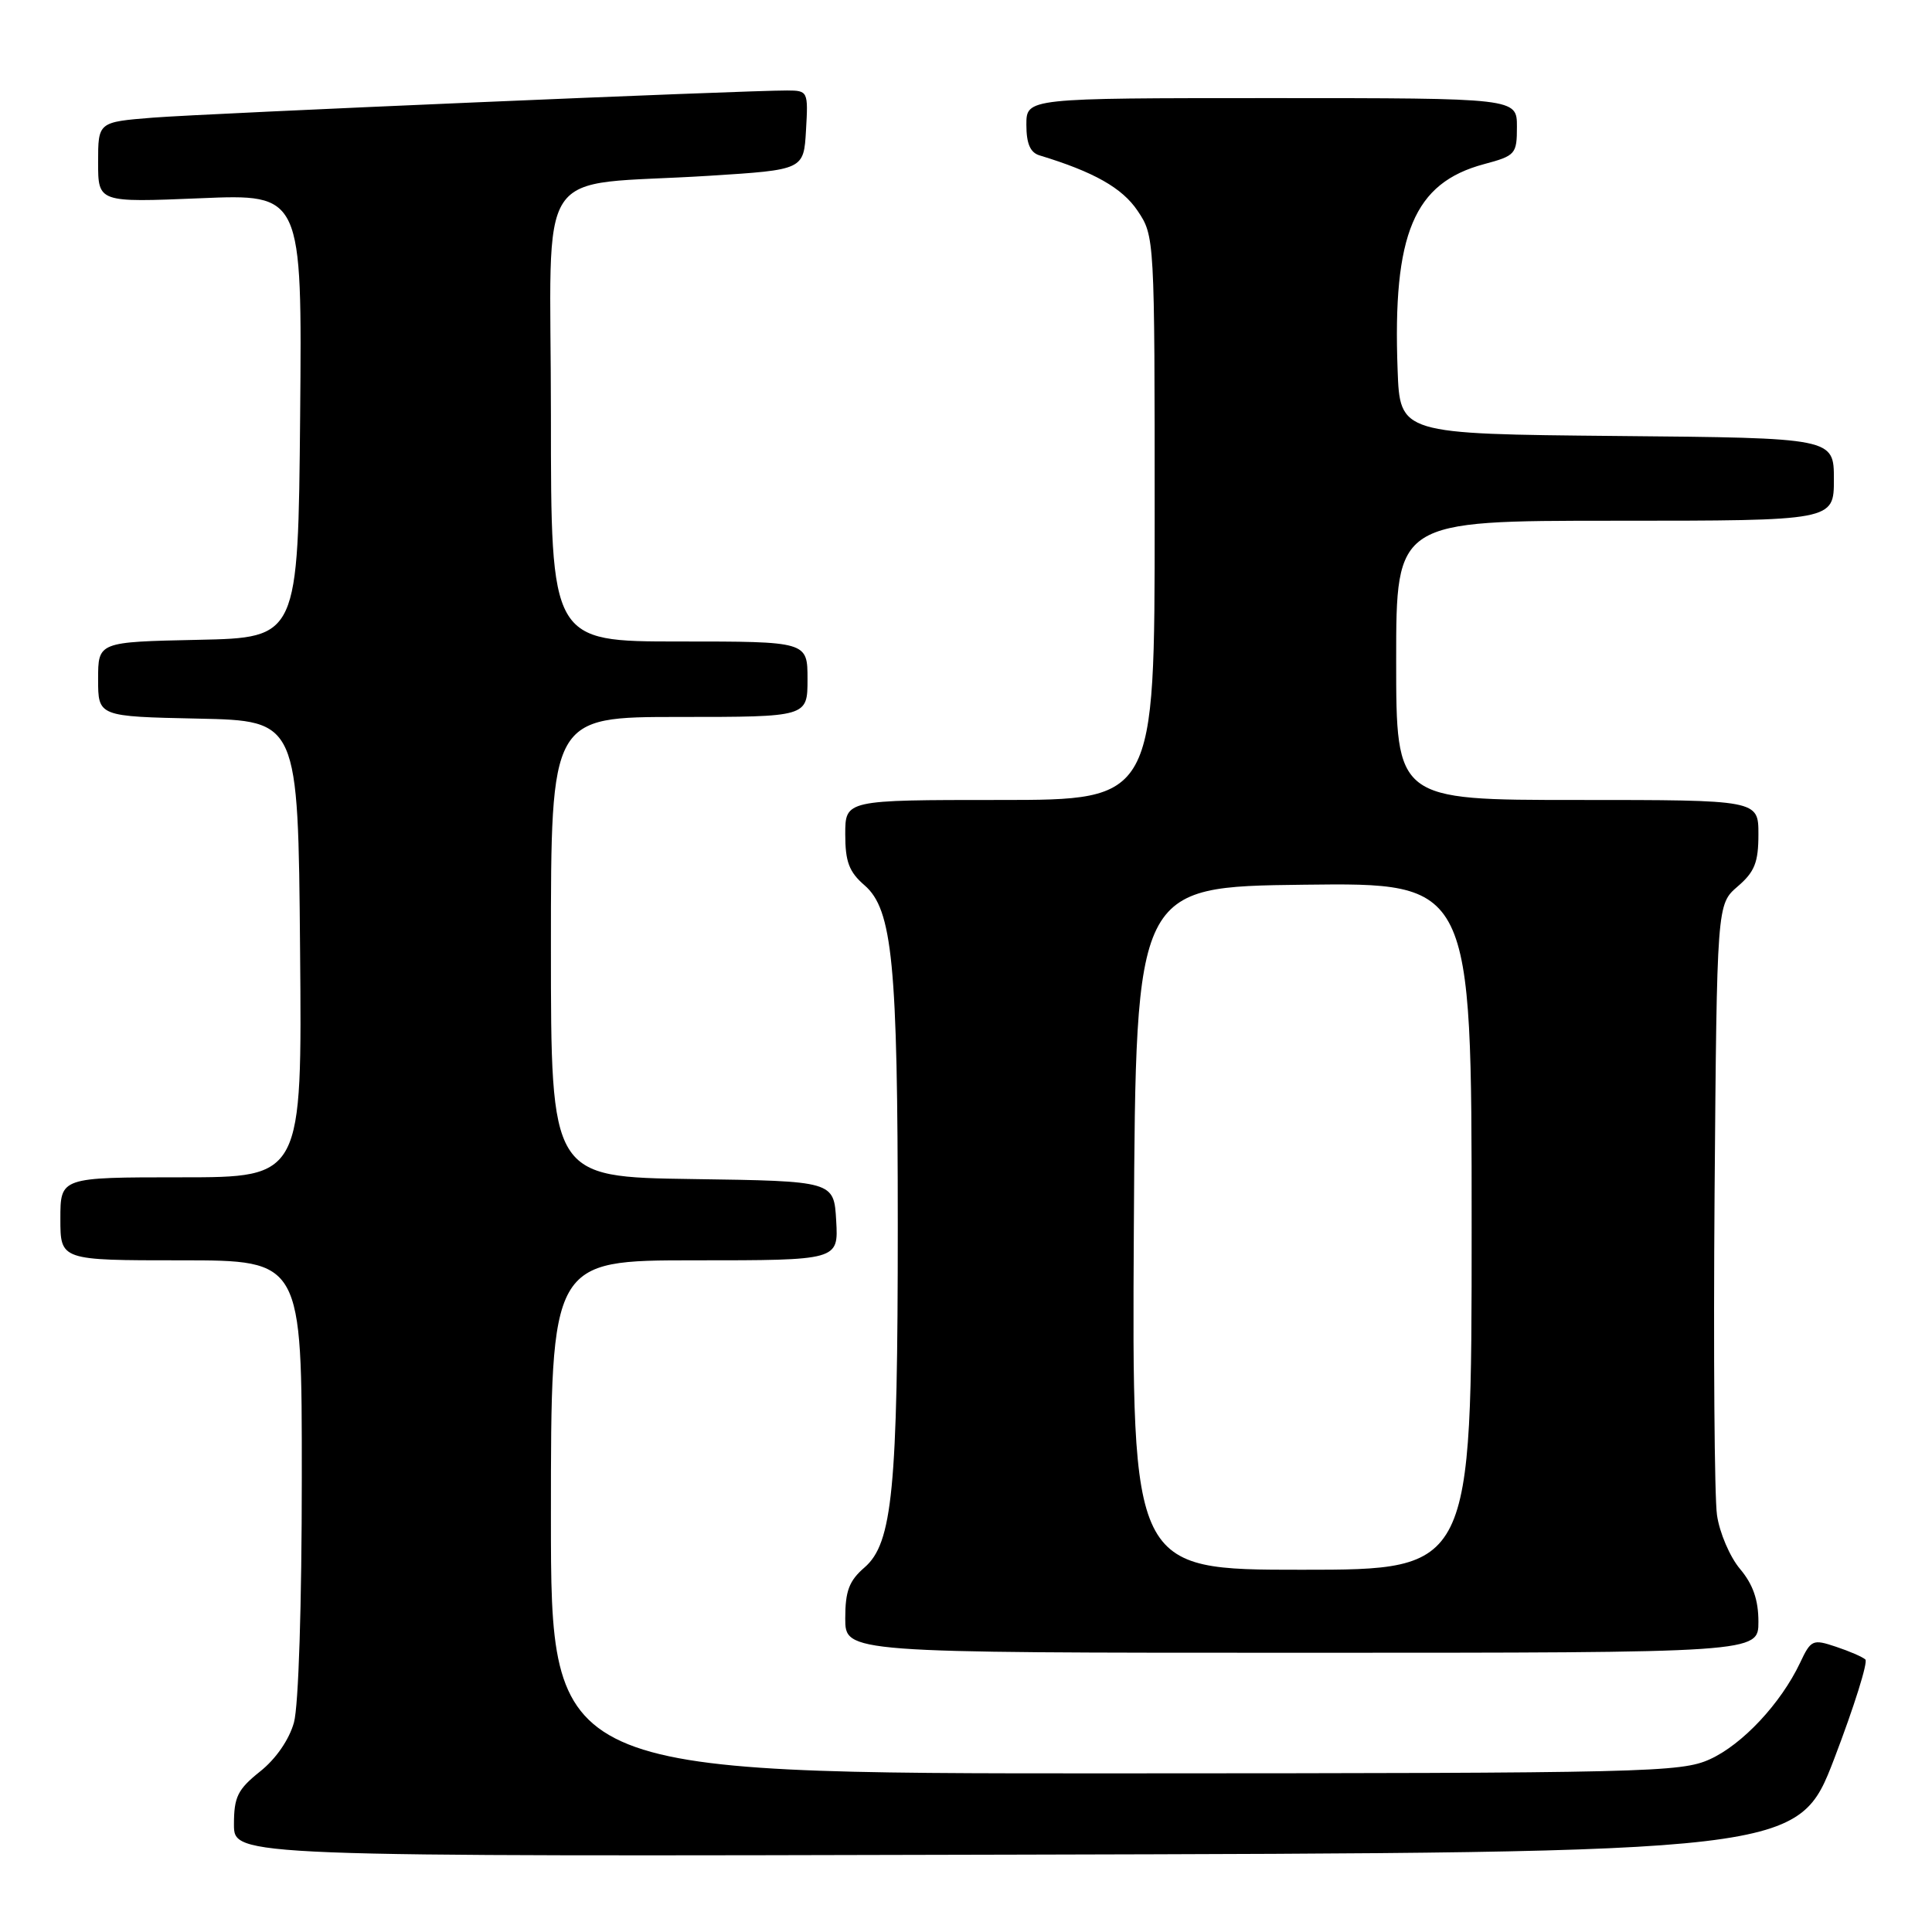 <?xml version="1.0" encoding="UTF-8" standalone="no"?>
<!DOCTYPE svg PUBLIC "-//W3C//DTD SVG 1.1//EN" "http://www.w3.org/Graphics/SVG/1.1/DTD/svg11.dtd" >
<svg xmlns="http://www.w3.org/2000/svg" xmlns:xlink="http://www.w3.org/1999/xlink" version="1.1" viewBox="0 0 256 256">
 <g >
 <path fill="currentColor"
d=" M 243.06 233.00 C 245.69 226.12 247.54 220.22 247.17 219.89 C 246.80 219.55 245.05 218.79 243.27 218.20 C 240.19 217.17 239.96 217.27 238.51 220.35 C 235.96 225.72 230.88 231.15 226.57 233.11 C 222.73 234.85 218.30 234.96 147.75 234.98 C 73.00 235.00 73.00 235.00 73.00 201.00 C 73.00 167.00 73.00 167.00 92.05 167.00 C 111.10 167.00 111.10 167.00 110.80 161.75 C 110.50 156.50 110.50 156.50 91.75 156.23 C 73.00 155.96 73.00 155.96 73.00 125.48 C 73.00 95.00 73.00 95.00 90.00 95.00 C 107.00 95.00 107.00 95.00 107.00 90.00 C 107.00 85.00 107.00 85.00 90.00 85.00 C 73.00 85.00 73.00 85.00 73.00 55.06 C 73.00 20.76 70.34 24.78 94.00 23.29 C 106.50 22.50 106.50 22.50 106.80 17.25 C 107.10 12.10 107.05 12.00 104.30 11.99 C 98.75 11.97 27.33 15.03 20.25 15.59 C 13.00 16.17 13.00 16.17 13.00 21.50 C 13.00 26.83 13.00 26.83 26.52 26.27 C 40.03 25.70 40.03 25.70 39.77 55.10 C 39.50 84.50 39.50 84.50 26.25 84.78 C 13.00 85.06 13.00 85.06 13.00 90.00 C 13.00 94.94 13.00 94.94 26.25 95.22 C 39.50 95.50 39.50 95.50 39.76 125.75 C 40.03 156.00 40.03 156.00 24.01 156.00 C 8.00 156.00 8.00 156.00 8.00 161.50 C 8.00 167.00 8.00 167.00 24.00 167.00 C 40.00 167.00 40.00 167.00 39.99 195.75 C 39.99 212.56 39.56 226.05 38.95 228.24 C 38.32 230.51 36.55 233.08 34.45 234.74 C 31.49 237.11 31.00 238.10 31.00 241.75 C 31.00 246.01 31.00 246.01 134.63 245.75 C 238.26 245.50 238.26 245.50 243.06 233.00 Z  M 233.00 214.89 C 233.00 212.00 232.28 209.93 230.56 207.89 C 229.22 206.30 227.84 203.08 227.51 200.75 C 227.17 198.41 227.03 179.25 227.19 158.16 C 227.50 119.83 227.50 119.83 230.25 117.46 C 232.50 115.53 233.00 114.27 233.00 110.55 C 233.00 106.00 233.00 106.00 209.00 106.00 C 185.00 106.00 185.00 106.00 185.00 87.50 C 185.00 69.00 185.00 69.00 214.00 69.00 C 243.00 69.00 243.00 69.00 243.00 63.52 C 243.00 58.03 243.00 58.03 214.25 57.77 C 185.50 57.50 185.50 57.50 185.19 49.00 C 184.52 30.97 187.35 24.24 196.64 21.75 C 200.82 20.63 201.00 20.42 201.00 16.79 C 201.00 13.00 201.00 13.00 168.50 13.00 C 136.00 13.00 136.00 13.00 136.00 16.53 C 136.00 19.03 136.51 20.22 137.75 20.59 C 144.93 22.77 148.69 24.89 150.73 27.92 C 152.99 31.28 153.00 31.45 153.00 68.65 C 153.00 106.00 153.00 106.00 132.50 106.00 C 112.00 106.00 112.00 106.00 112.00 110.55 C 112.00 114.18 112.51 115.54 114.55 117.30 C 118.26 120.51 118.96 127.66 118.96 162.50 C 118.96 197.34 118.26 204.49 114.55 207.70 C 112.51 209.46 112.00 210.82 112.00 214.45 C 112.00 219.00 112.00 219.00 172.50 219.00 C 233.00 219.00 233.00 219.00 233.00 214.89 Z  M 150.24 162.75 C 150.50 117.50 150.50 117.50 172.75 117.23 C 195.00 116.96 195.00 116.96 195.00 162.48 C 195.00 208.00 195.00 208.00 172.49 208.00 C 149.98 208.00 149.98 208.00 150.24 162.75 Z "/>
</g>
</svg>